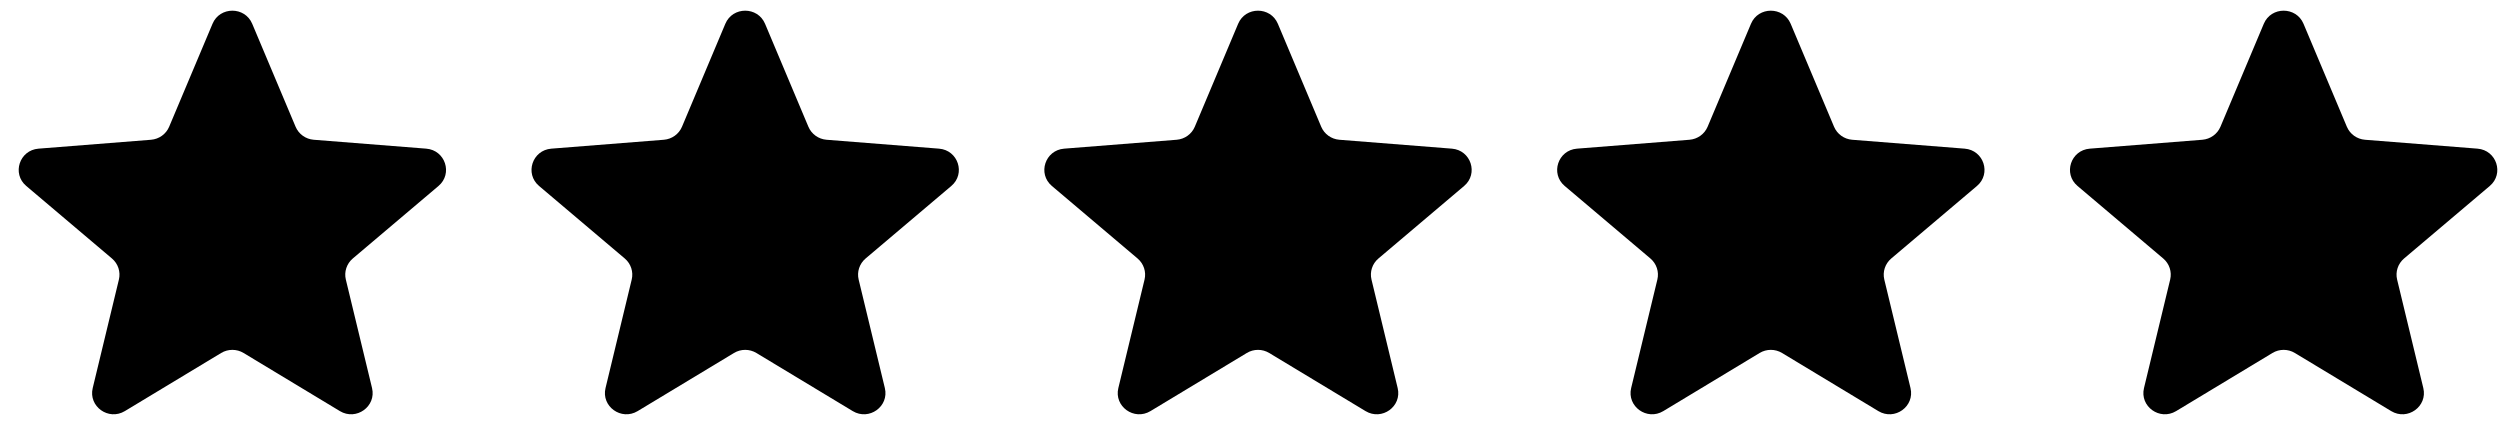 <svg width="104" height="18" viewBox="0 0 104 18" fill="none" xmlns="http://www.w3.org/2000/svg">
<g clip-path="url(#clip0_189_56)">
<path d="M8.841 0.989C9.146 0.263 10.187 0.263 10.492 0.989L12.296 5.272C12.425 5.578 12.716 5.787 13.05 5.814L17.731 6.184C18.524 6.247 18.846 7.225 18.242 7.736L14.675 10.754C14.421 10.97 14.309 11.308 14.387 11.63L15.477 16.143C15.661 16.908 14.819 17.512 14.14 17.102L10.133 14.684C9.847 14.511 9.487 14.511 9.2 14.684L5.193 17.102C4.514 17.512 3.672 16.908 3.857 16.143L4.946 11.63C5.024 11.308 4.913 10.97 4.658 10.754L1.092 7.736C0.487 7.225 0.809 6.247 1.602 6.184L6.283 5.814C6.617 5.787 6.909 5.578 7.037 5.272L8.841 0.989Z" fill="black"/>
<path d="M30.174 0.989C30.48 0.263 31.52 0.263 31.826 0.989L33.629 5.272C33.758 5.578 34.049 5.787 34.384 5.814L39.064 6.184C39.858 6.247 40.179 7.225 39.575 7.736L36.008 10.754C35.754 10.97 35.642 11.308 35.72 11.63L36.81 16.143C36.995 16.908 36.153 17.512 35.474 17.102L31.466 14.684C31.18 14.511 30.82 14.511 30.534 14.684L26.526 17.102C25.847 17.512 25.005 16.908 25.19 16.143L26.279 11.63C26.357 11.308 26.246 10.97 25.991 10.754L22.425 7.736C21.82 7.225 22.142 6.247 22.935 6.184L27.616 5.814C27.951 5.787 28.242 5.578 28.371 5.272L30.174 0.989Z" fill="black"/>
<path d="M51.507 0.989C51.813 0.263 52.853 0.263 53.159 0.989L54.962 5.272C55.091 5.578 55.383 5.787 55.717 5.814L60.398 6.184C61.191 6.247 61.512 7.225 60.908 7.736L57.342 10.754C57.087 10.97 56.976 11.308 57.054 11.63L58.143 16.143C58.328 16.908 57.486 17.512 56.807 17.102L52.799 14.684C52.513 14.511 52.153 14.511 51.867 14.684L47.859 17.102C47.18 17.512 46.338 16.908 46.523 16.143L47.613 11.63C47.69 11.308 47.579 10.97 47.324 10.754L43.758 7.736C43.154 7.225 43.475 6.247 44.269 6.184L48.949 5.814C49.284 5.787 49.575 5.578 49.704 5.272L51.507 0.989Z" fill="black"/>
<path d="M72.841 0.989C73.146 0.263 74.187 0.263 74.492 0.989L76.296 5.272C76.425 5.578 76.716 5.787 77.05 5.814L81.731 6.184C82.524 6.247 82.846 7.225 82.242 7.736L78.675 10.754C78.421 10.97 78.309 11.308 78.387 11.63L79.477 16.143C79.661 16.908 78.819 17.512 78.14 17.102L74.133 14.684C73.847 14.511 73.487 14.511 73.2 14.684L69.193 17.102C68.514 17.512 67.672 16.908 67.856 16.143L68.946 11.63C69.024 11.308 68.912 10.97 68.658 10.754L65.091 7.736C64.487 7.225 64.809 6.247 65.602 6.184L70.283 5.814C70.617 5.787 70.908 5.578 71.037 5.272L72.841 0.989Z" fill="black"/>
<path d="M94.174 0.989C94.479 0.263 95.52 0.263 95.826 0.989L97.629 5.272C97.758 5.578 98.049 5.787 98.383 5.814L103.064 6.184C103.857 6.247 104.179 7.225 103.575 7.736L100.008 10.754C99.754 10.97 99.642 11.308 99.72 11.63L100.81 16.143C100.994 16.908 100.153 17.512 99.474 17.102L95.466 14.684C95.18 14.511 94.82 14.511 94.534 14.684L90.526 17.102C89.847 17.512 89.005 16.908 89.19 16.143L90.279 11.63C90.357 11.308 90.246 10.97 89.991 10.754L86.425 7.736C85.82 7.225 86.142 6.247 86.935 6.184L91.616 5.814C91.95 5.787 92.242 5.578 92.371 5.272L94.174 0.989Z" fill="black"/>
</g>
<defs>
<clipPath id="clip0_189_56">
<rect width="103.111" height="16.79" fill="white" transform="translate(0.778 0.444)"/>
</clipPath>
</defs>
</svg>
